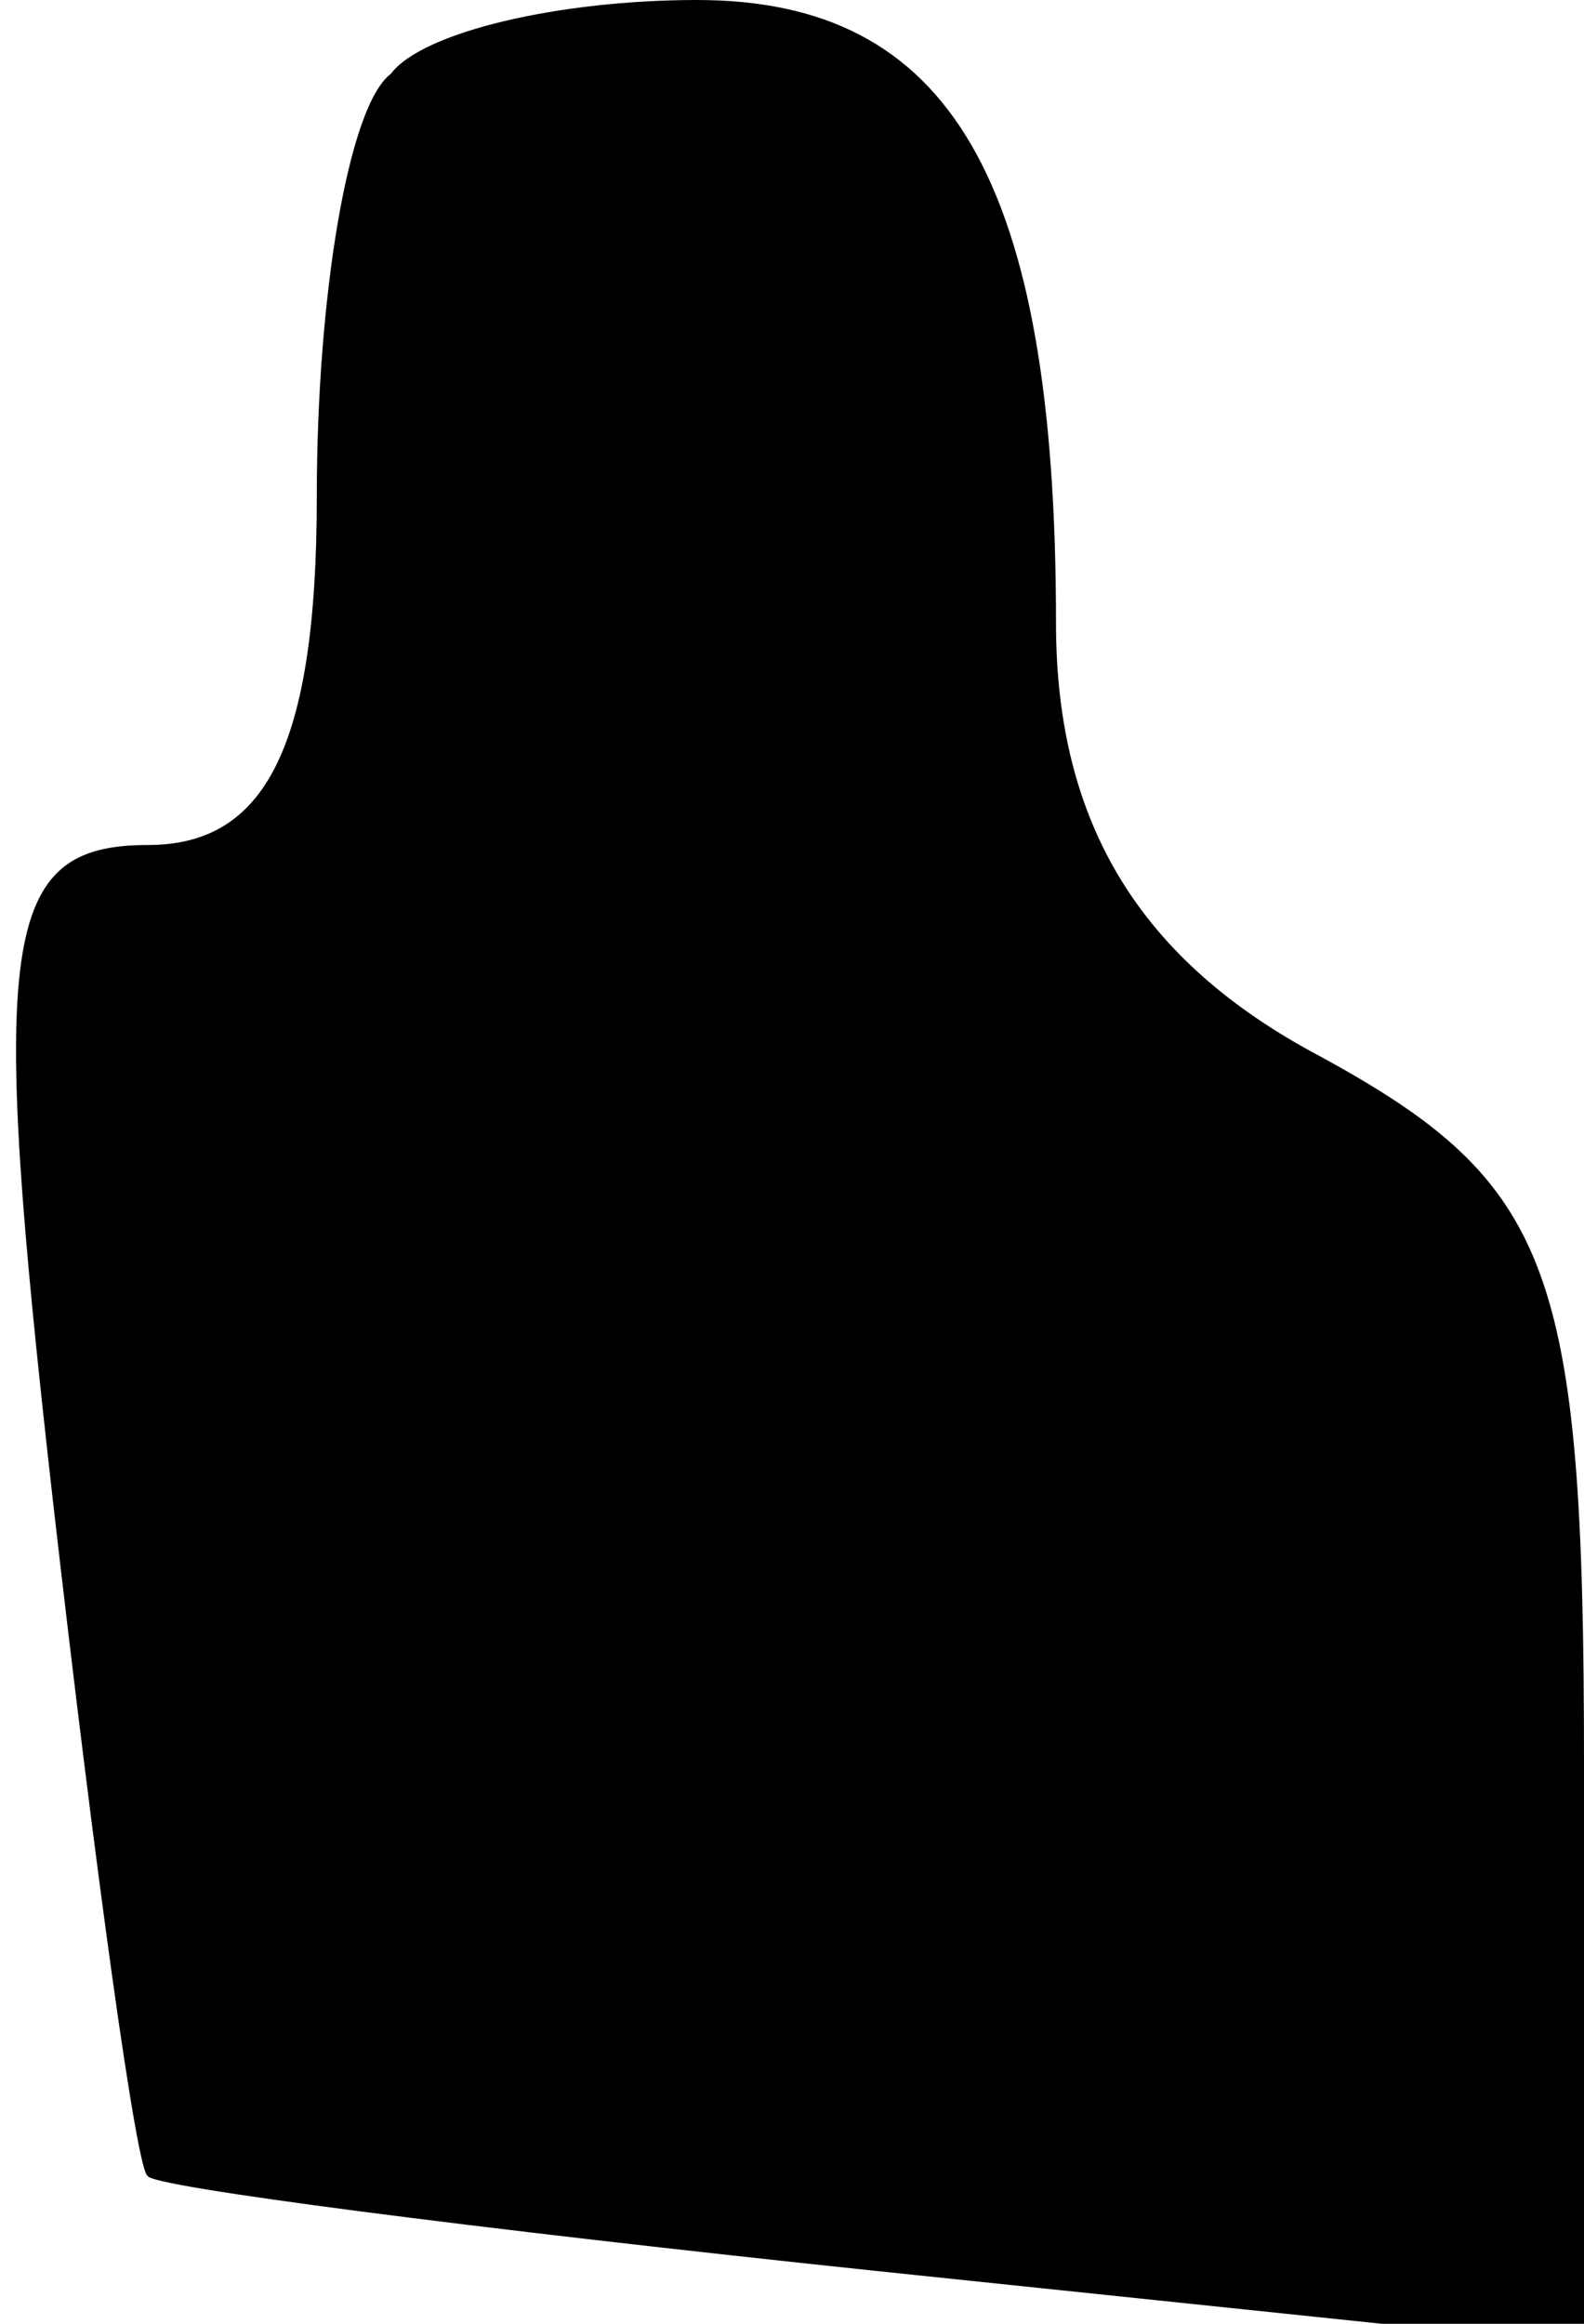 <?xml version="1.0" standalone="no"?>
<!DOCTYPE svg PUBLIC "-//W3C//DTD SVG 20010904//EN"
 "http://www.w3.org/TR/2001/REC-SVG-20010904/DTD/svg10.dtd">
<svg version="1.0" xmlns="http://www.w3.org/2000/svg"
 width="15pt" height="22pt" viewBox="0 0 15 22"
 preserveAspectRatio="xMidYMid meet">
<g transform="translate(0,22) scale(0.1,-0.1)"
fill="#000000" stroke="none">
<path fill="#000000" stroke="none" d="M37 213 c-4 -3 -7 -21 -7 -40 0 -24 -5
-33 -16 -33 -14 0 -15 -9 -9 -62 4 -35 8 -64 9 -64 0 -1 31 -5 69 -9 l67 -7 0
55 c0 47 -3 55 -25 67 -17 9 -25 22 -25 41 0 42 -10 59 -34 59 -13 0 -26 -3
-29 -7z"/>
</g>
</svg>
